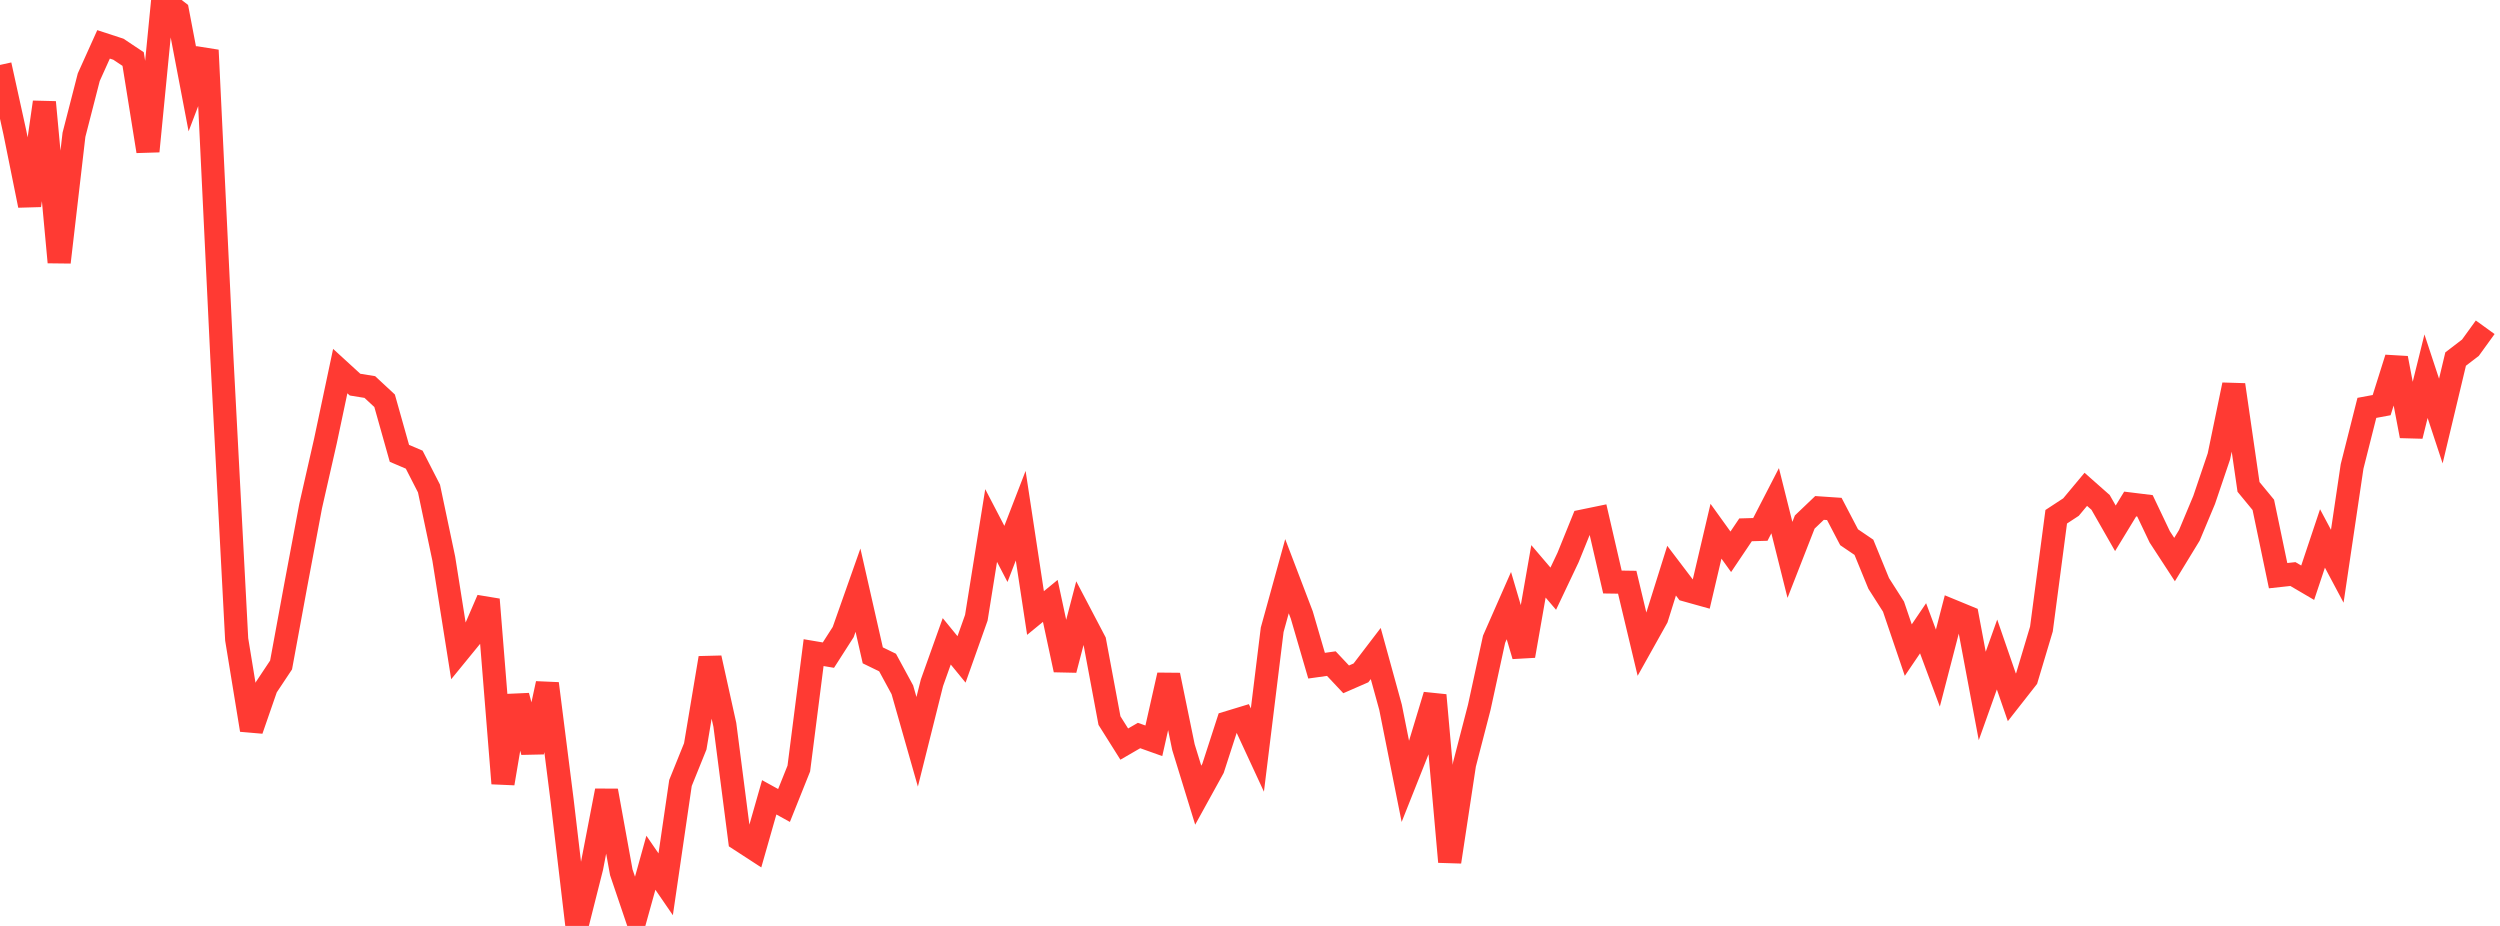 <?xml version="1.0" standalone="no"?>
<!DOCTYPE svg PUBLIC "-//W3C//DTD SVG 1.1//EN" "http://www.w3.org/Graphics/SVG/1.1/DTD/svg11.dtd">

<svg width="135" height="50" viewBox="0 0 135 50" preserveAspectRatio="none" 
  xmlns="http://www.w3.org/2000/svg"
  xmlns:xlink="http://www.w3.org/1999/xlink">


<polyline points="0.0, 3.506 0.799, 7.138 1.598, 11.094 2.396, 5.519 3.195, 14.161 3.994, 7.278 4.793, 4.169 5.592, 2.396 6.391, 2.657 7.189, 3.188 7.988, 8.168 8.787, 0.0 9.586, 0.616 10.385, 4.808 11.183, 2.712 11.982, 19.32 12.781, 34.527 13.58, 39.417 14.379, 37.111 15.178, 35.909 15.976, 31.577 16.775, 27.326 17.574, 23.814 18.373, 20.039 19.172, 20.77 19.97, 20.899 20.769, 21.642 21.568, 24.48 22.367, 24.821 23.166, 26.382 23.964, 30.167 24.763, 35.203 25.562, 34.225 26.361, 32.373 27.16, 42.304 27.959, 37.575 28.757, 40.607 29.556, 36.914 30.355, 43.226 31.154, 50.0 31.953, 46.837 32.751, 42.698 33.55, 47.104 34.349, 49.463 35.148, 46.588 35.947, 47.752 36.746, 42.28 37.544, 40.304 38.343, 35.531 39.142, 39.143 39.941, 45.336 40.74, 45.855 41.538, 43.055 42.337, 43.496 43.136, 41.501 43.935, 35.242 44.734, 35.377 45.533, 34.13 46.331, 31.869 47.13, 35.389 47.929, 35.778 48.728, 37.25 49.527, 40.057 50.325, 36.87 51.124, 34.631 51.923, 35.608 52.722, 33.358 53.521, 28.378 54.32, 29.912 55.118, 27.847 55.917, 33.103 56.716, 32.448 57.515, 36.173 58.314, 33.111 59.112, 34.632 59.911, 38.911 60.71, 40.181 61.509, 39.718 62.308, 40.003 63.107, 36.456 63.905, 40.342 64.704, 42.94 65.503, 41.49 66.302, 39.023 67.101, 38.78 67.899, 40.503 68.698, 34.009 69.497, 31.115 70.296, 33.209 71.095, 35.947 71.893, 35.835 72.692, 36.685 73.491, 36.336 74.29, 35.29 75.089, 38.19 75.888, 42.192 76.686, 40.184 77.485, 37.542 78.284, 46.539 79.083, 41.272 79.882, 38.189 80.68, 34.519 81.479, 32.703 82.278, 35.415 83.077, 30.853 83.876, 31.789 84.675, 30.105 85.473, 28.135 86.272, 27.97 87.071, 31.429 87.87, 31.441 88.669, 34.791 89.467, 33.364 90.266, 30.816 91.065, 31.869 91.864, 32.092 92.663, 28.686 93.462, 29.797 94.26, 28.611 95.059, 28.588 95.858, 27.038 96.657, 30.234 97.456, 28.19 98.254, 27.429 99.053, 27.483 99.852, 29.011 100.651, 29.554 101.45, 31.505 102.249, 32.757 103.047, 35.105 103.846, 33.927 104.645, 36.077 105.444, 32.997 106.243, 33.326 107.041, 37.582 107.84, 35.343 108.639, 37.656 109.438, 36.637 110.237, 33.967 111.036, 27.905 111.834, 27.382 112.633, 26.424 113.432, 27.13 114.231, 28.529 115.03, 27.217 115.828, 27.315 116.627, 28.992 117.426, 30.217 118.225, 28.907 119.024, 26.997 119.822, 24.642 120.621, 20.781 121.42, 26.293 122.219, 27.262 123.018, 31.086 123.817, 30.999 124.615, 31.467 125.414, 29.076 126.213, 30.577 127.012, 25.19 127.811, 22.025 128.609, 21.877 129.408, 19.34 130.207, 23.543 131.006, 20.314 131.805, 22.736 132.604, 19.389 133.402, 18.778 134.201, 17.673" fill="none" stroke="#ff3a33" stroke-width="1.25"/>

</svg>